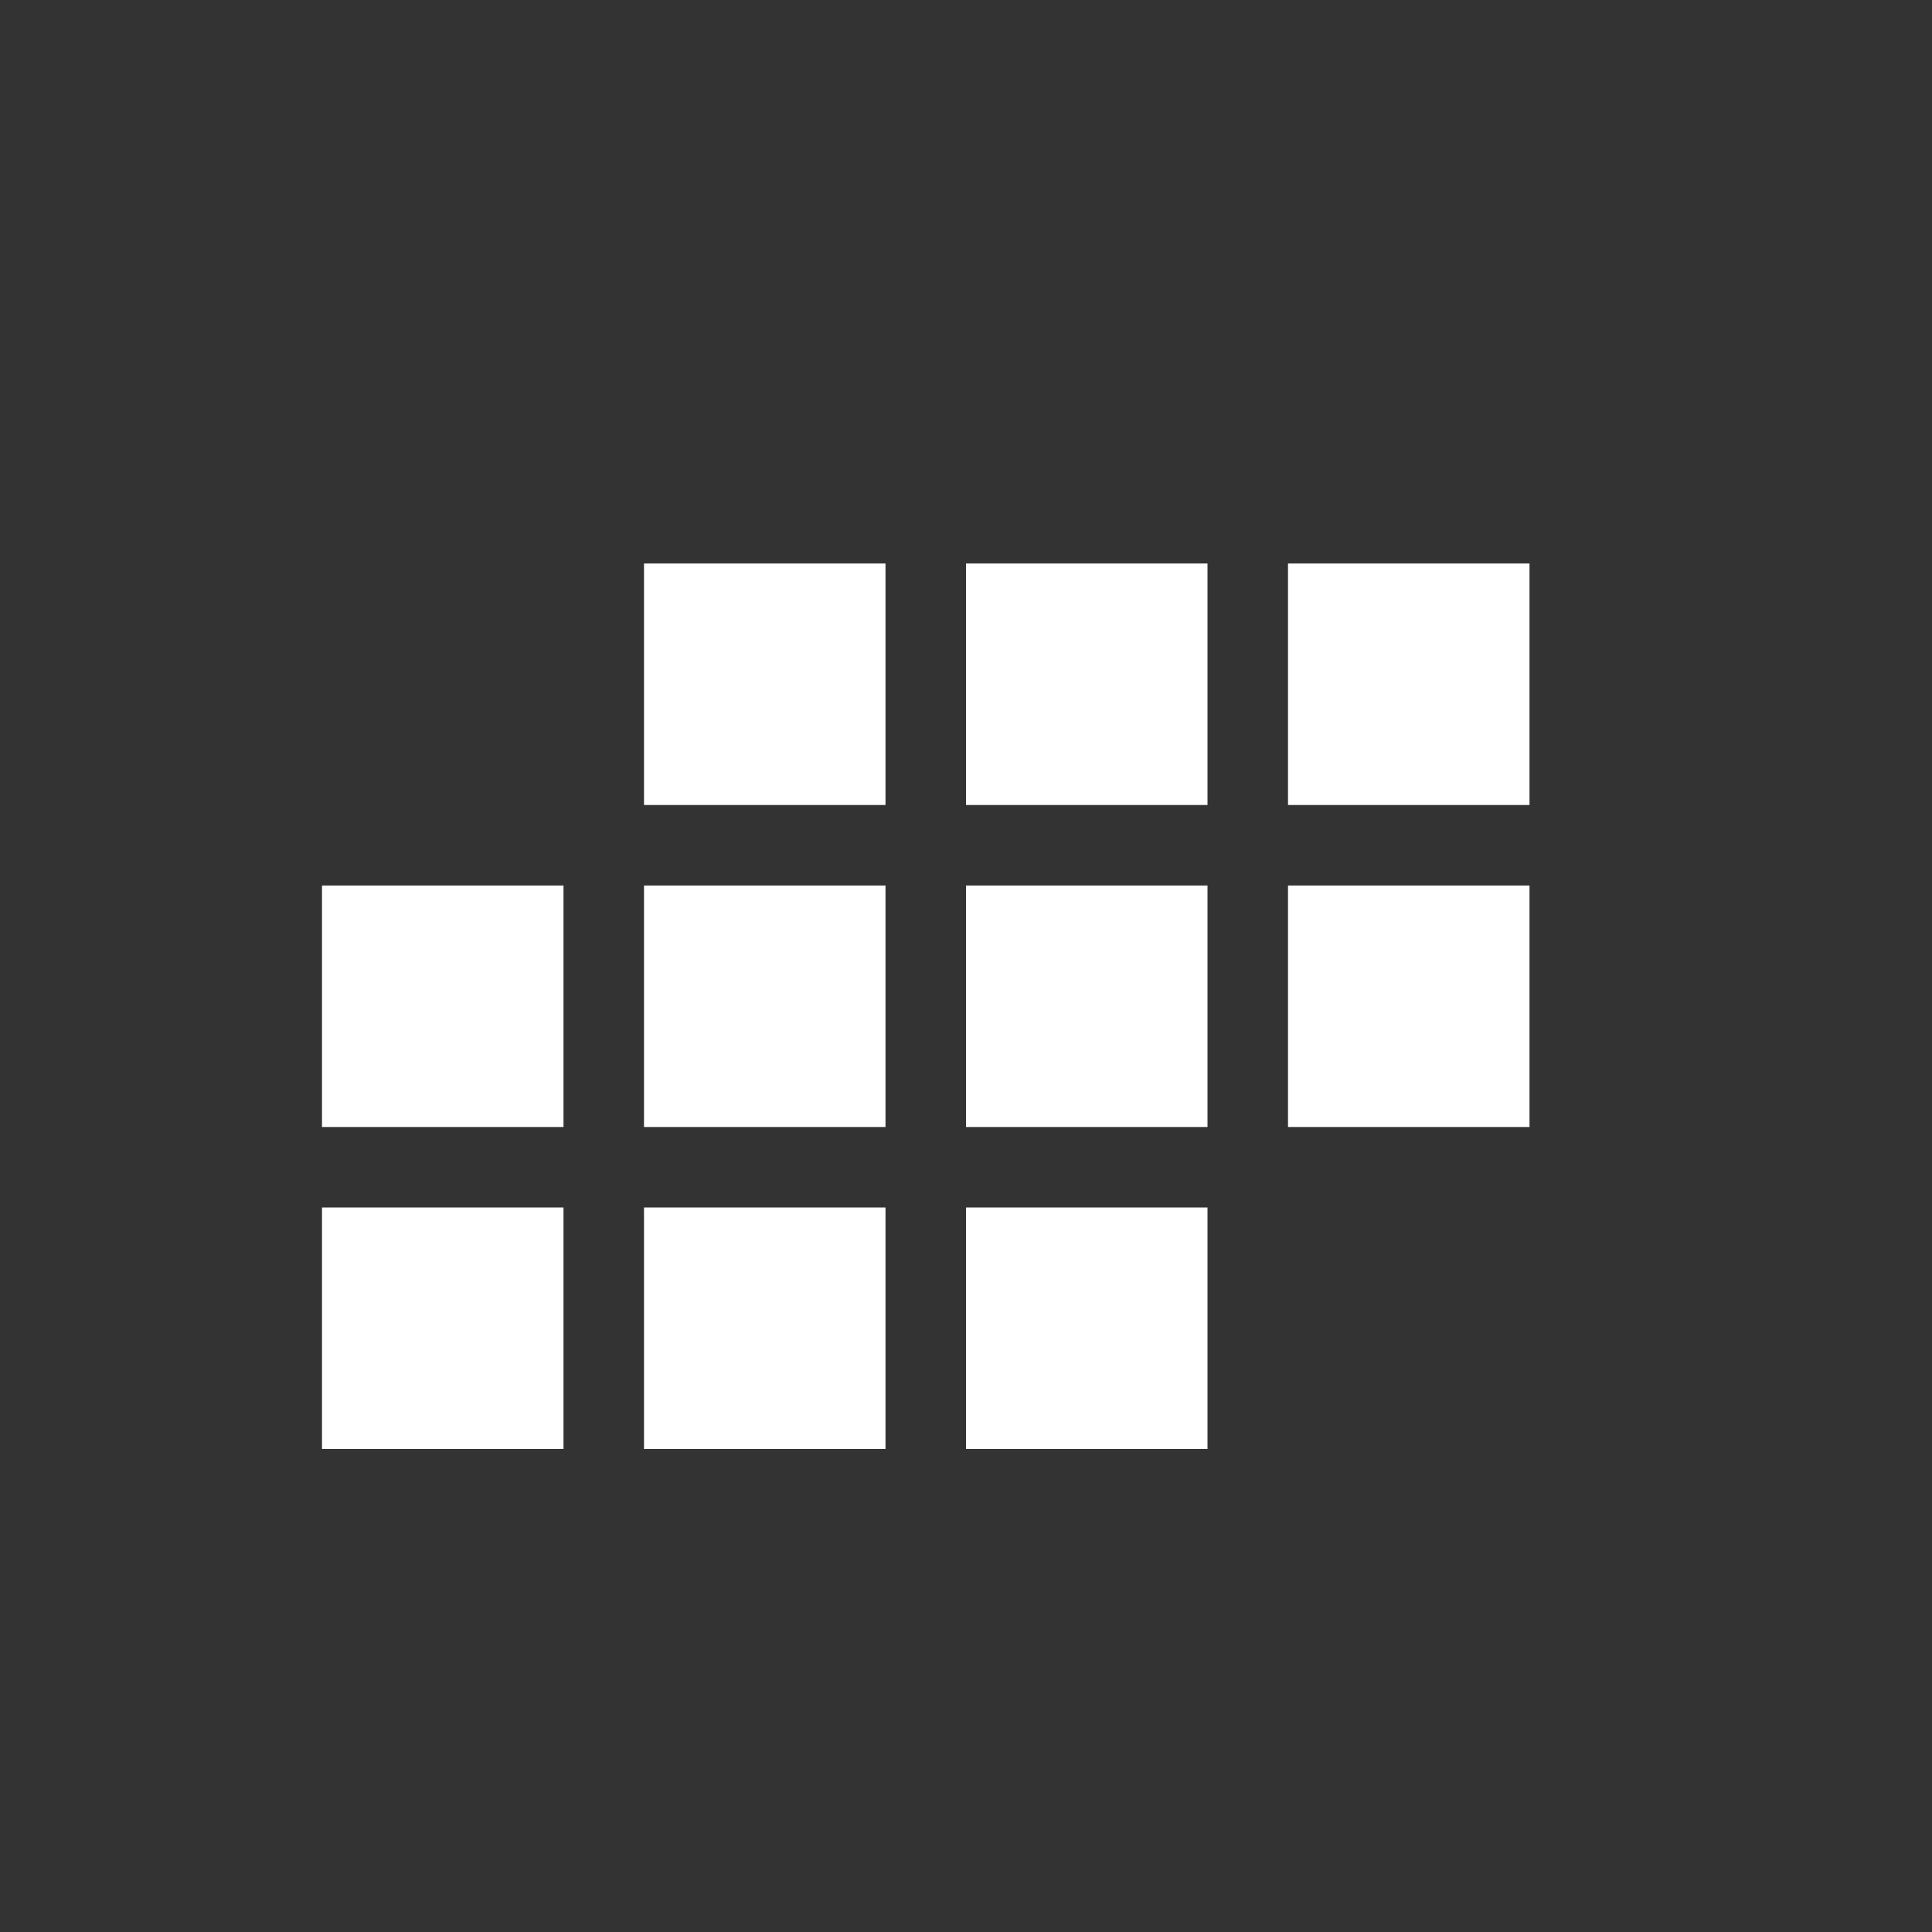 <svg width="24" height="24" viewBox="0 0 24 24" fill="#FFFFFF" xmlns="http://www.w3.org/2000/svg"><rect x="0" y="0" width="24" height="24" fill="#333333" stroke="none"/><path d="M12 7v3h3V7h-3M16 7v3h3V7h-3M4 11v3h3v-3H4M12 11v3h3v-3h-3M16 11v3h3v-3h-3M4 15v3h3v-3H4M12 15v3h3v-3h-3M8 7v3h3V7H8M8 11v3h3v-3H8M8 15v3h3v-3H8"/></svg>